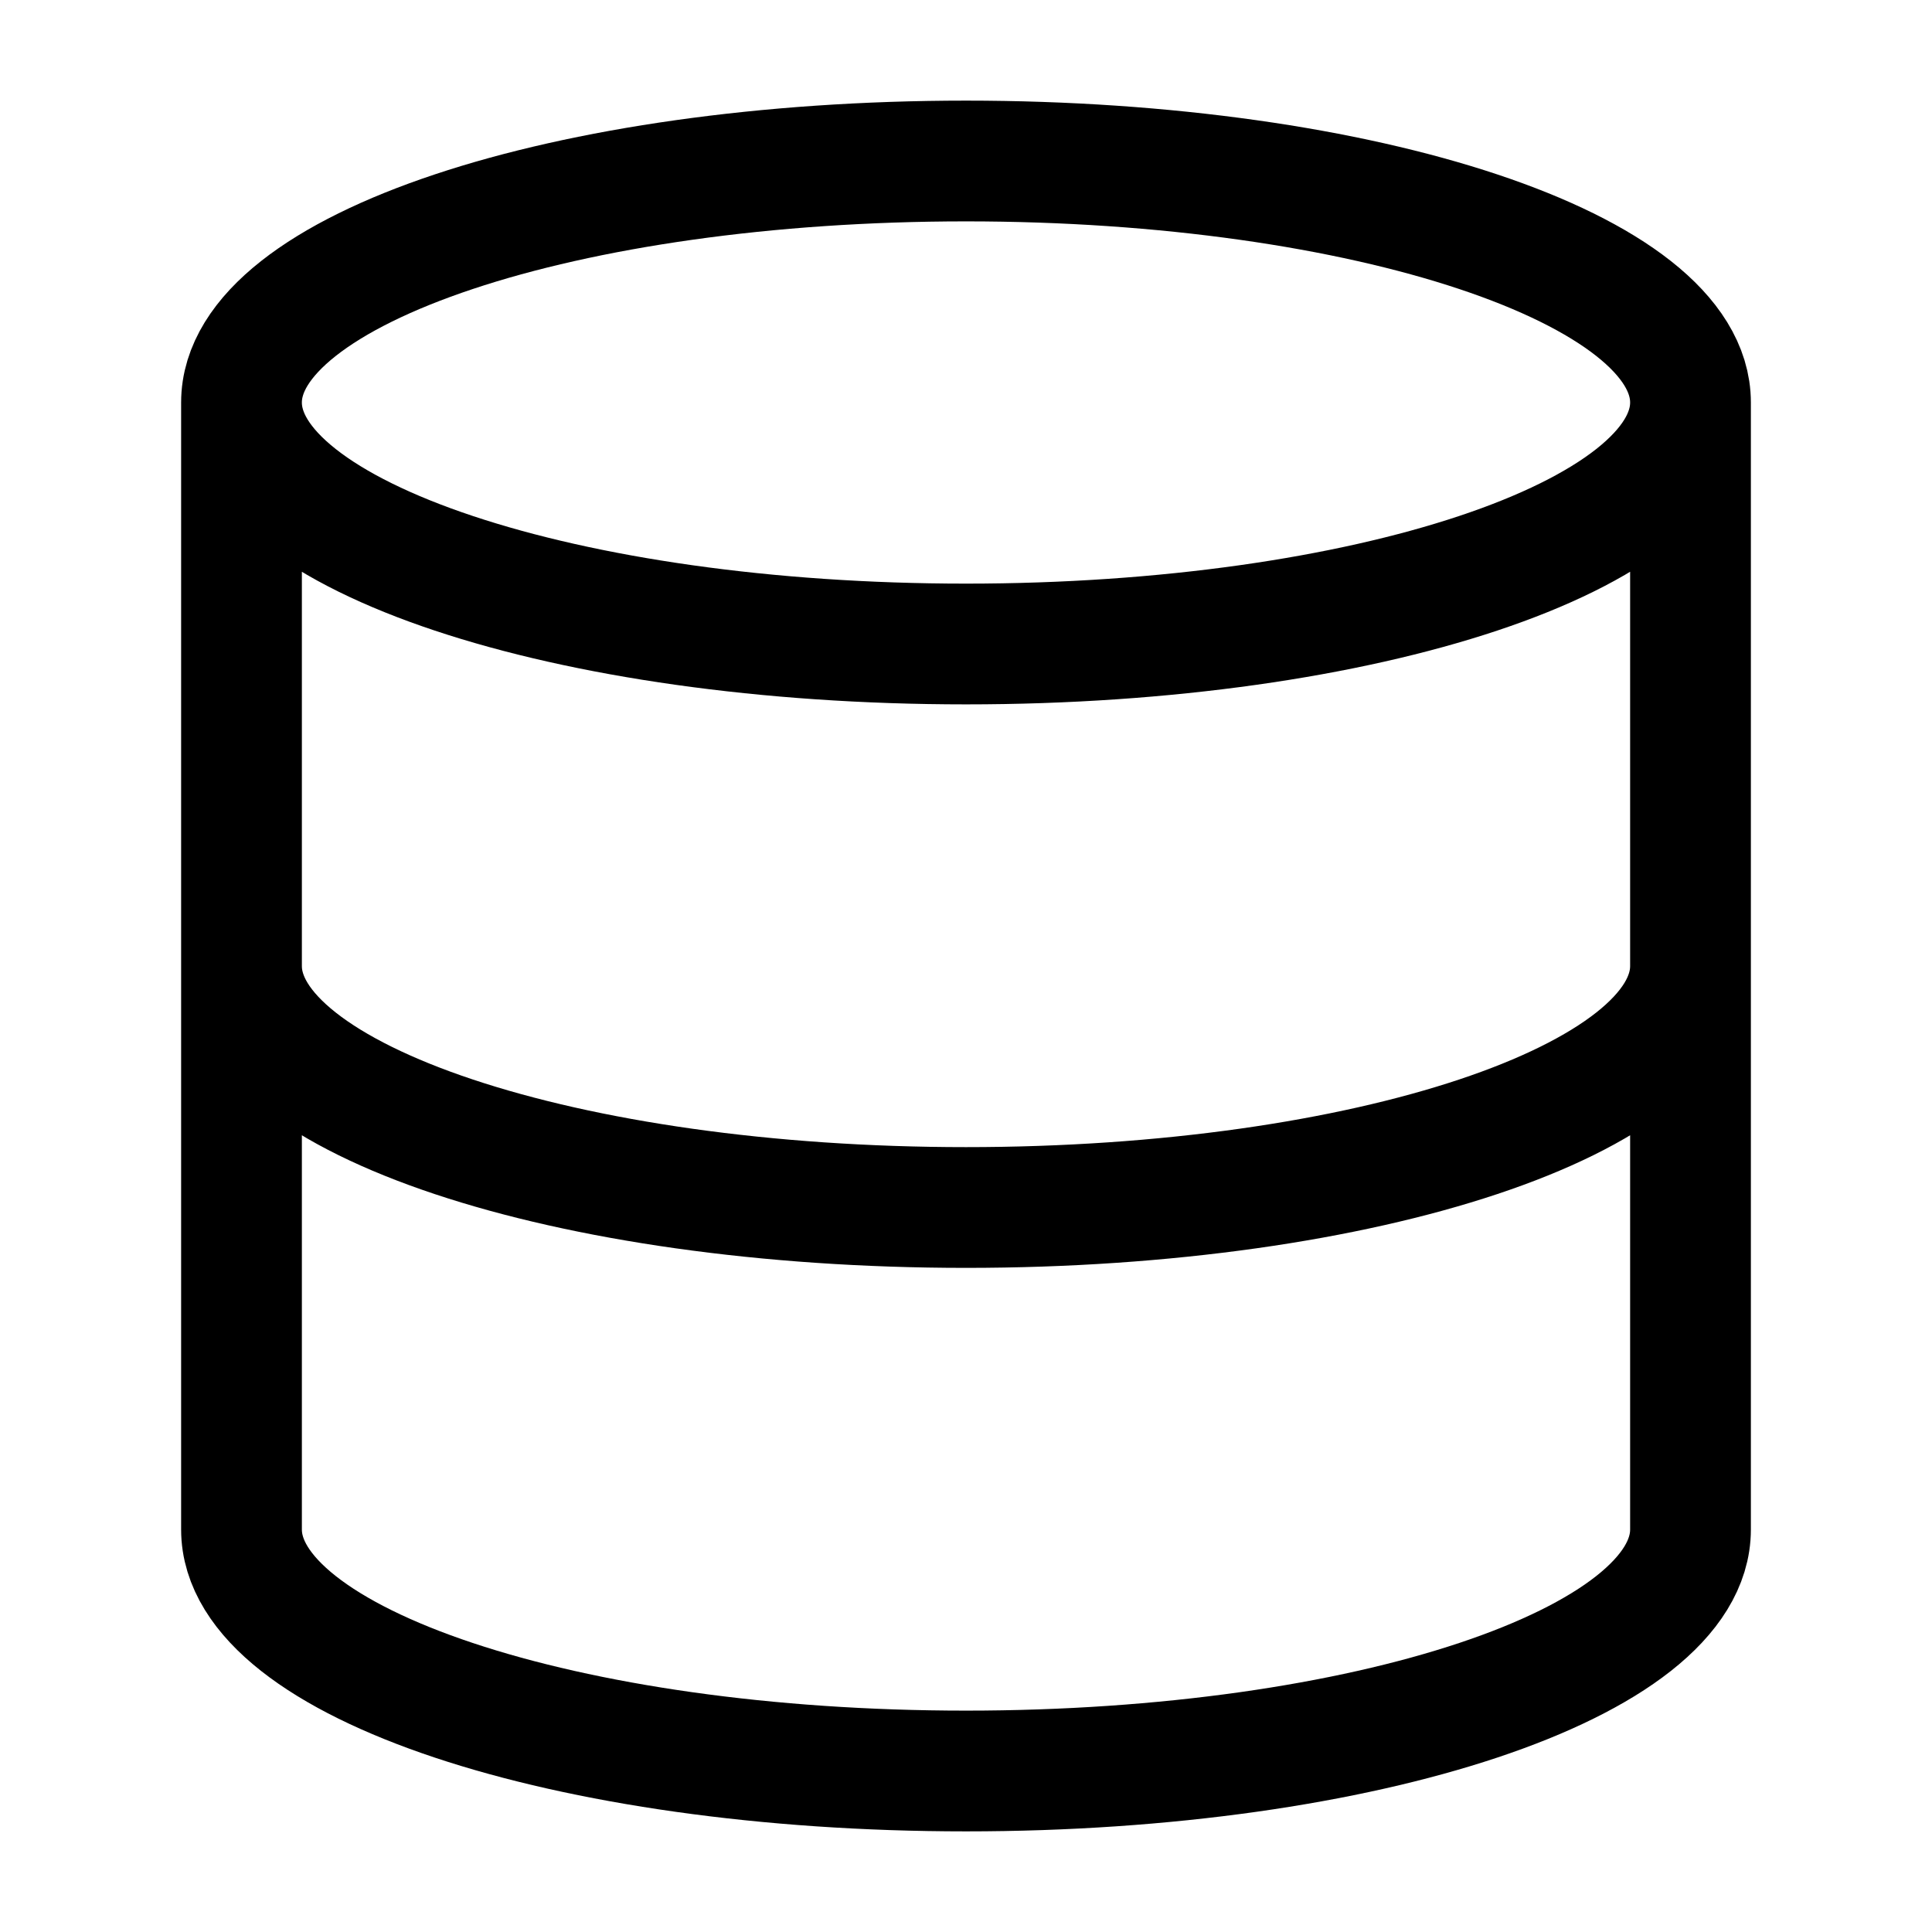 <svg xmlns="http://www.w3.org/2000/svg" fill="none" viewBox="0 0 24 24" stroke-width="1.5" stroke="currentColor" aria-hidden="true" data-slot="icon">
  <path d="M21 5c0 1.657-4.03 3-9 3S3 6.657 3 5m18 0c0-1.657-4.03-3-9-3S3 3.343 3 5m18 0v14c0 1.657-4.03 3-9 3s-9-1.343-9-3V5m18 7c0 1.657-4.03 3-9 3s-9-1.343-9-3"/>
</svg>
